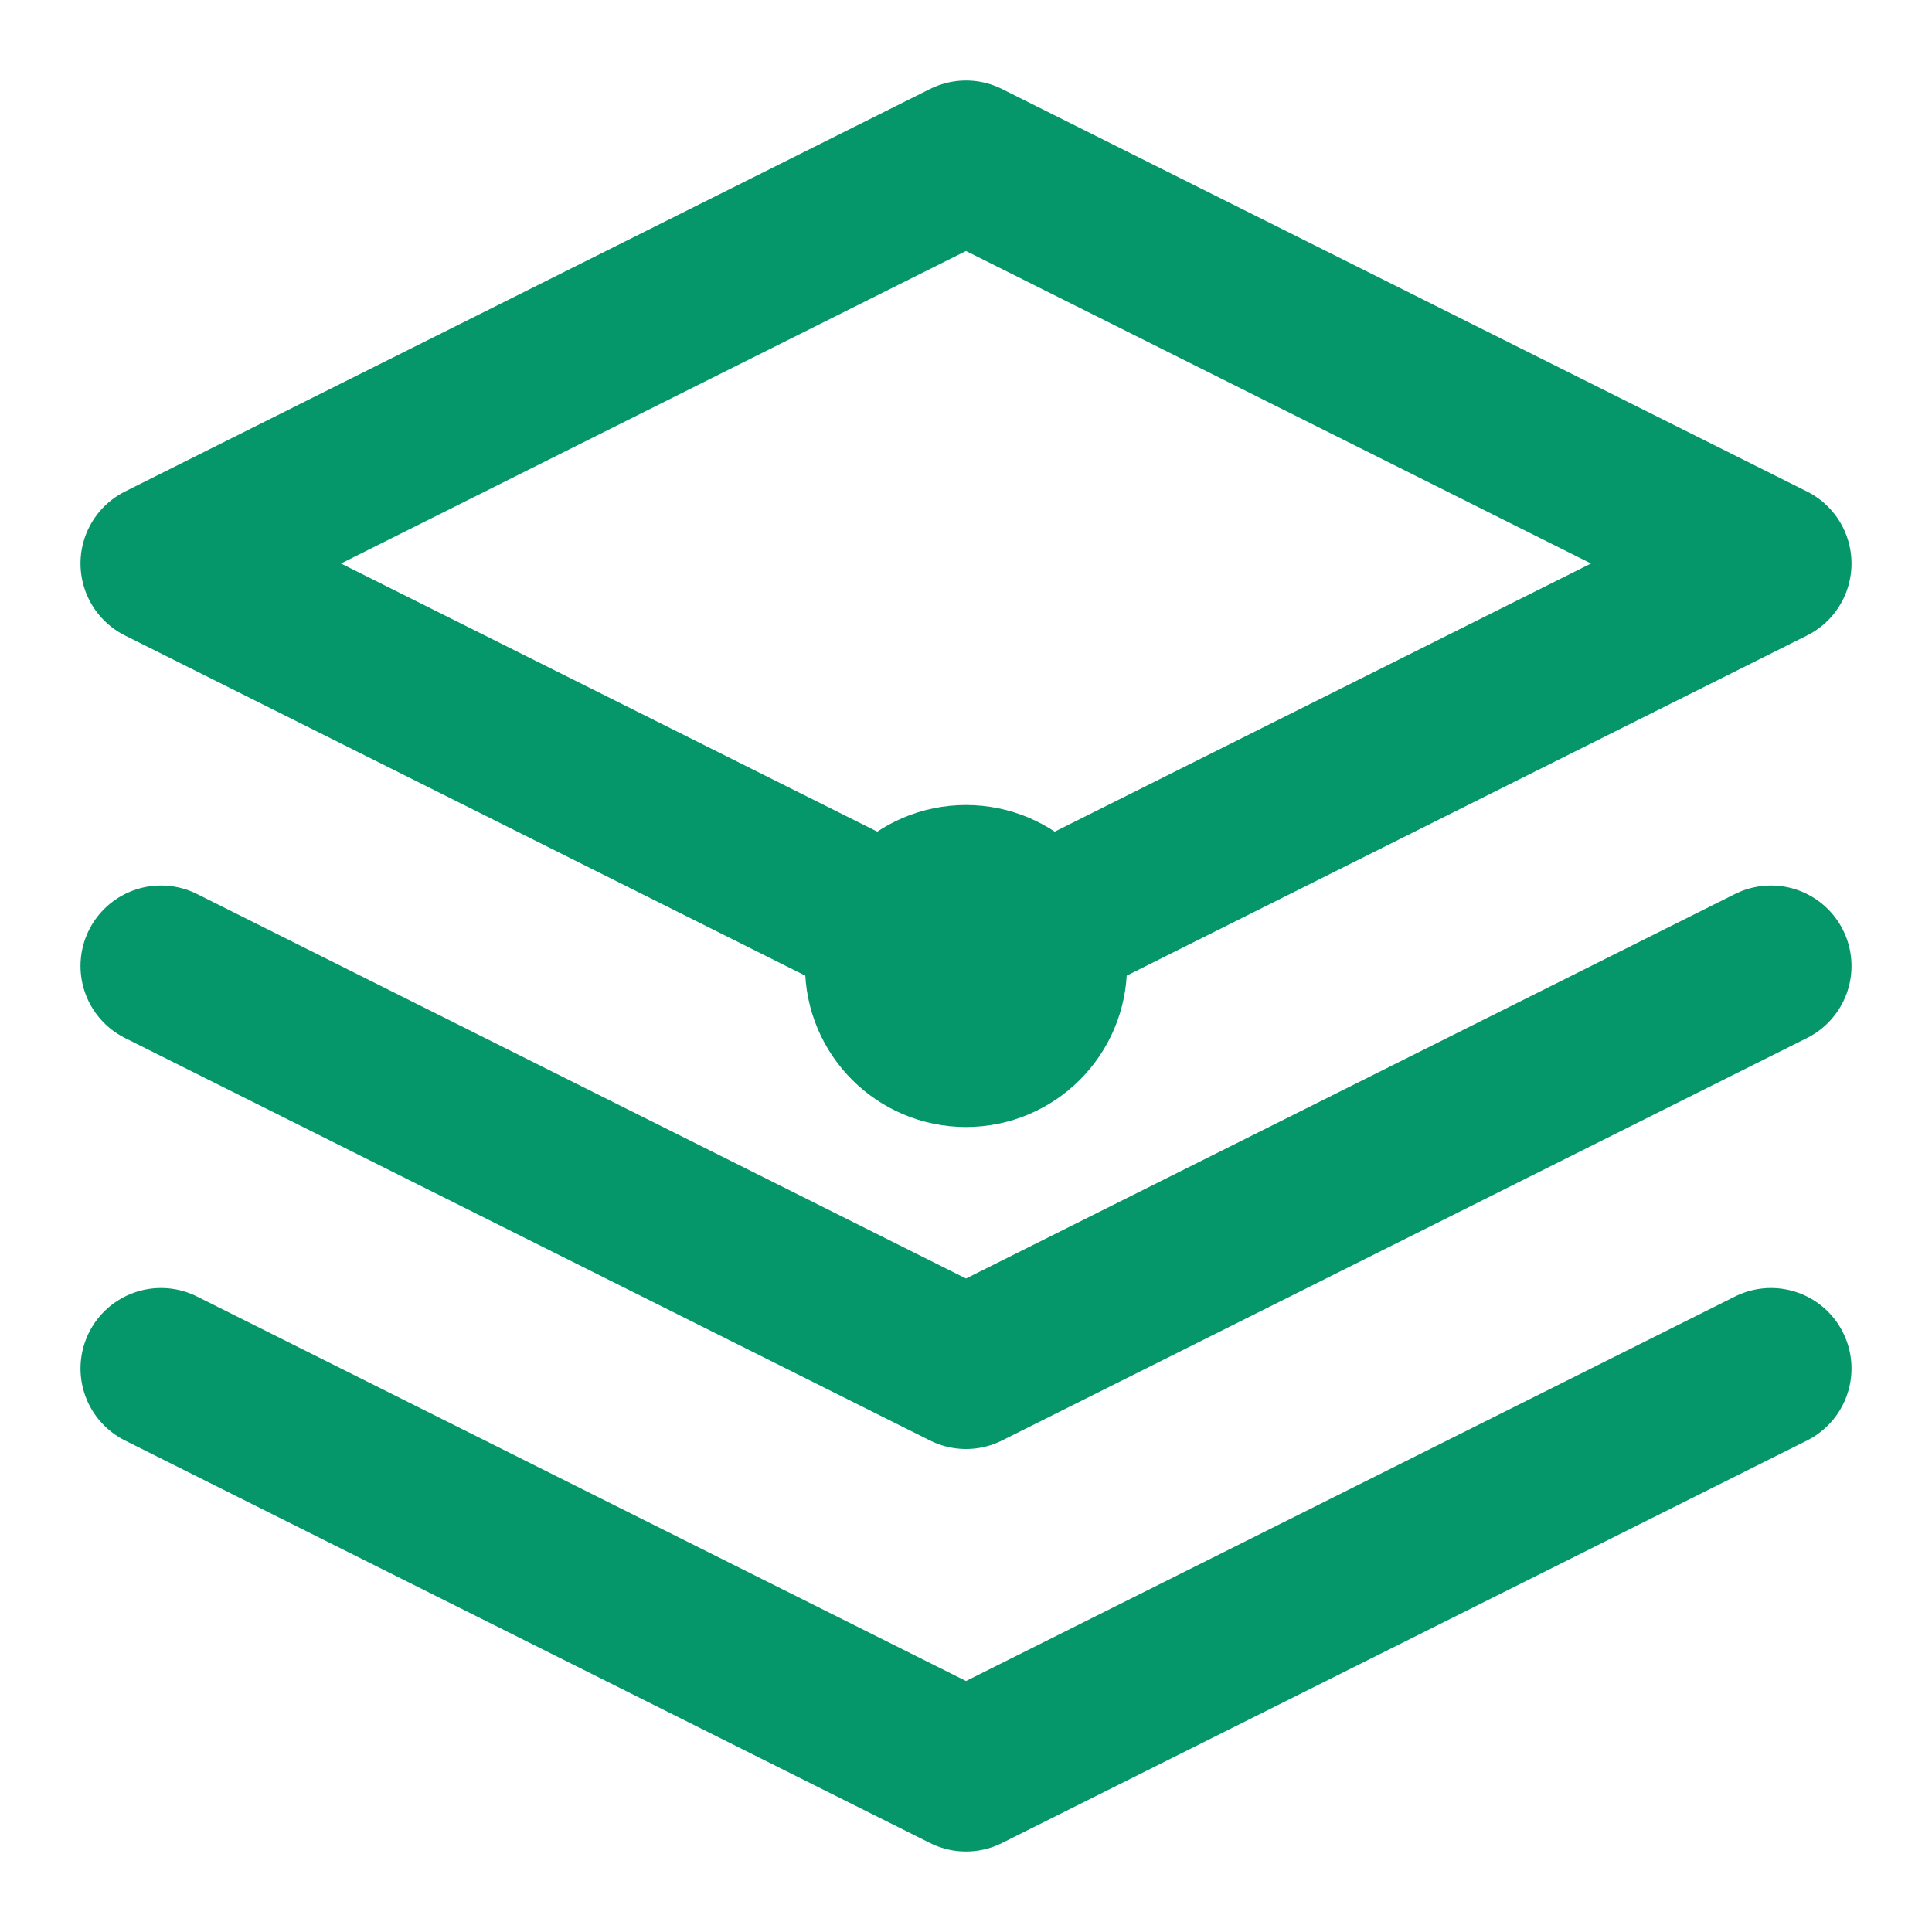 <svg xmlns="http://www.w3.org/2000/svg" width="32" height="32" viewBox="0 0 24 24" fill="none" stroke="#059669" stroke-width="2" stroke-linecap="round" stroke-linejoin="round">
  <path d="M12 2L2 7l10 5 10-5-10-5Z"/>
  <path d="M2 17l10 5 10-5"/>
  <path d="M2 12l10 5 10-5"/>
  <circle cx="12" cy="12" r="1" fill="#059669"/>
</svg>
